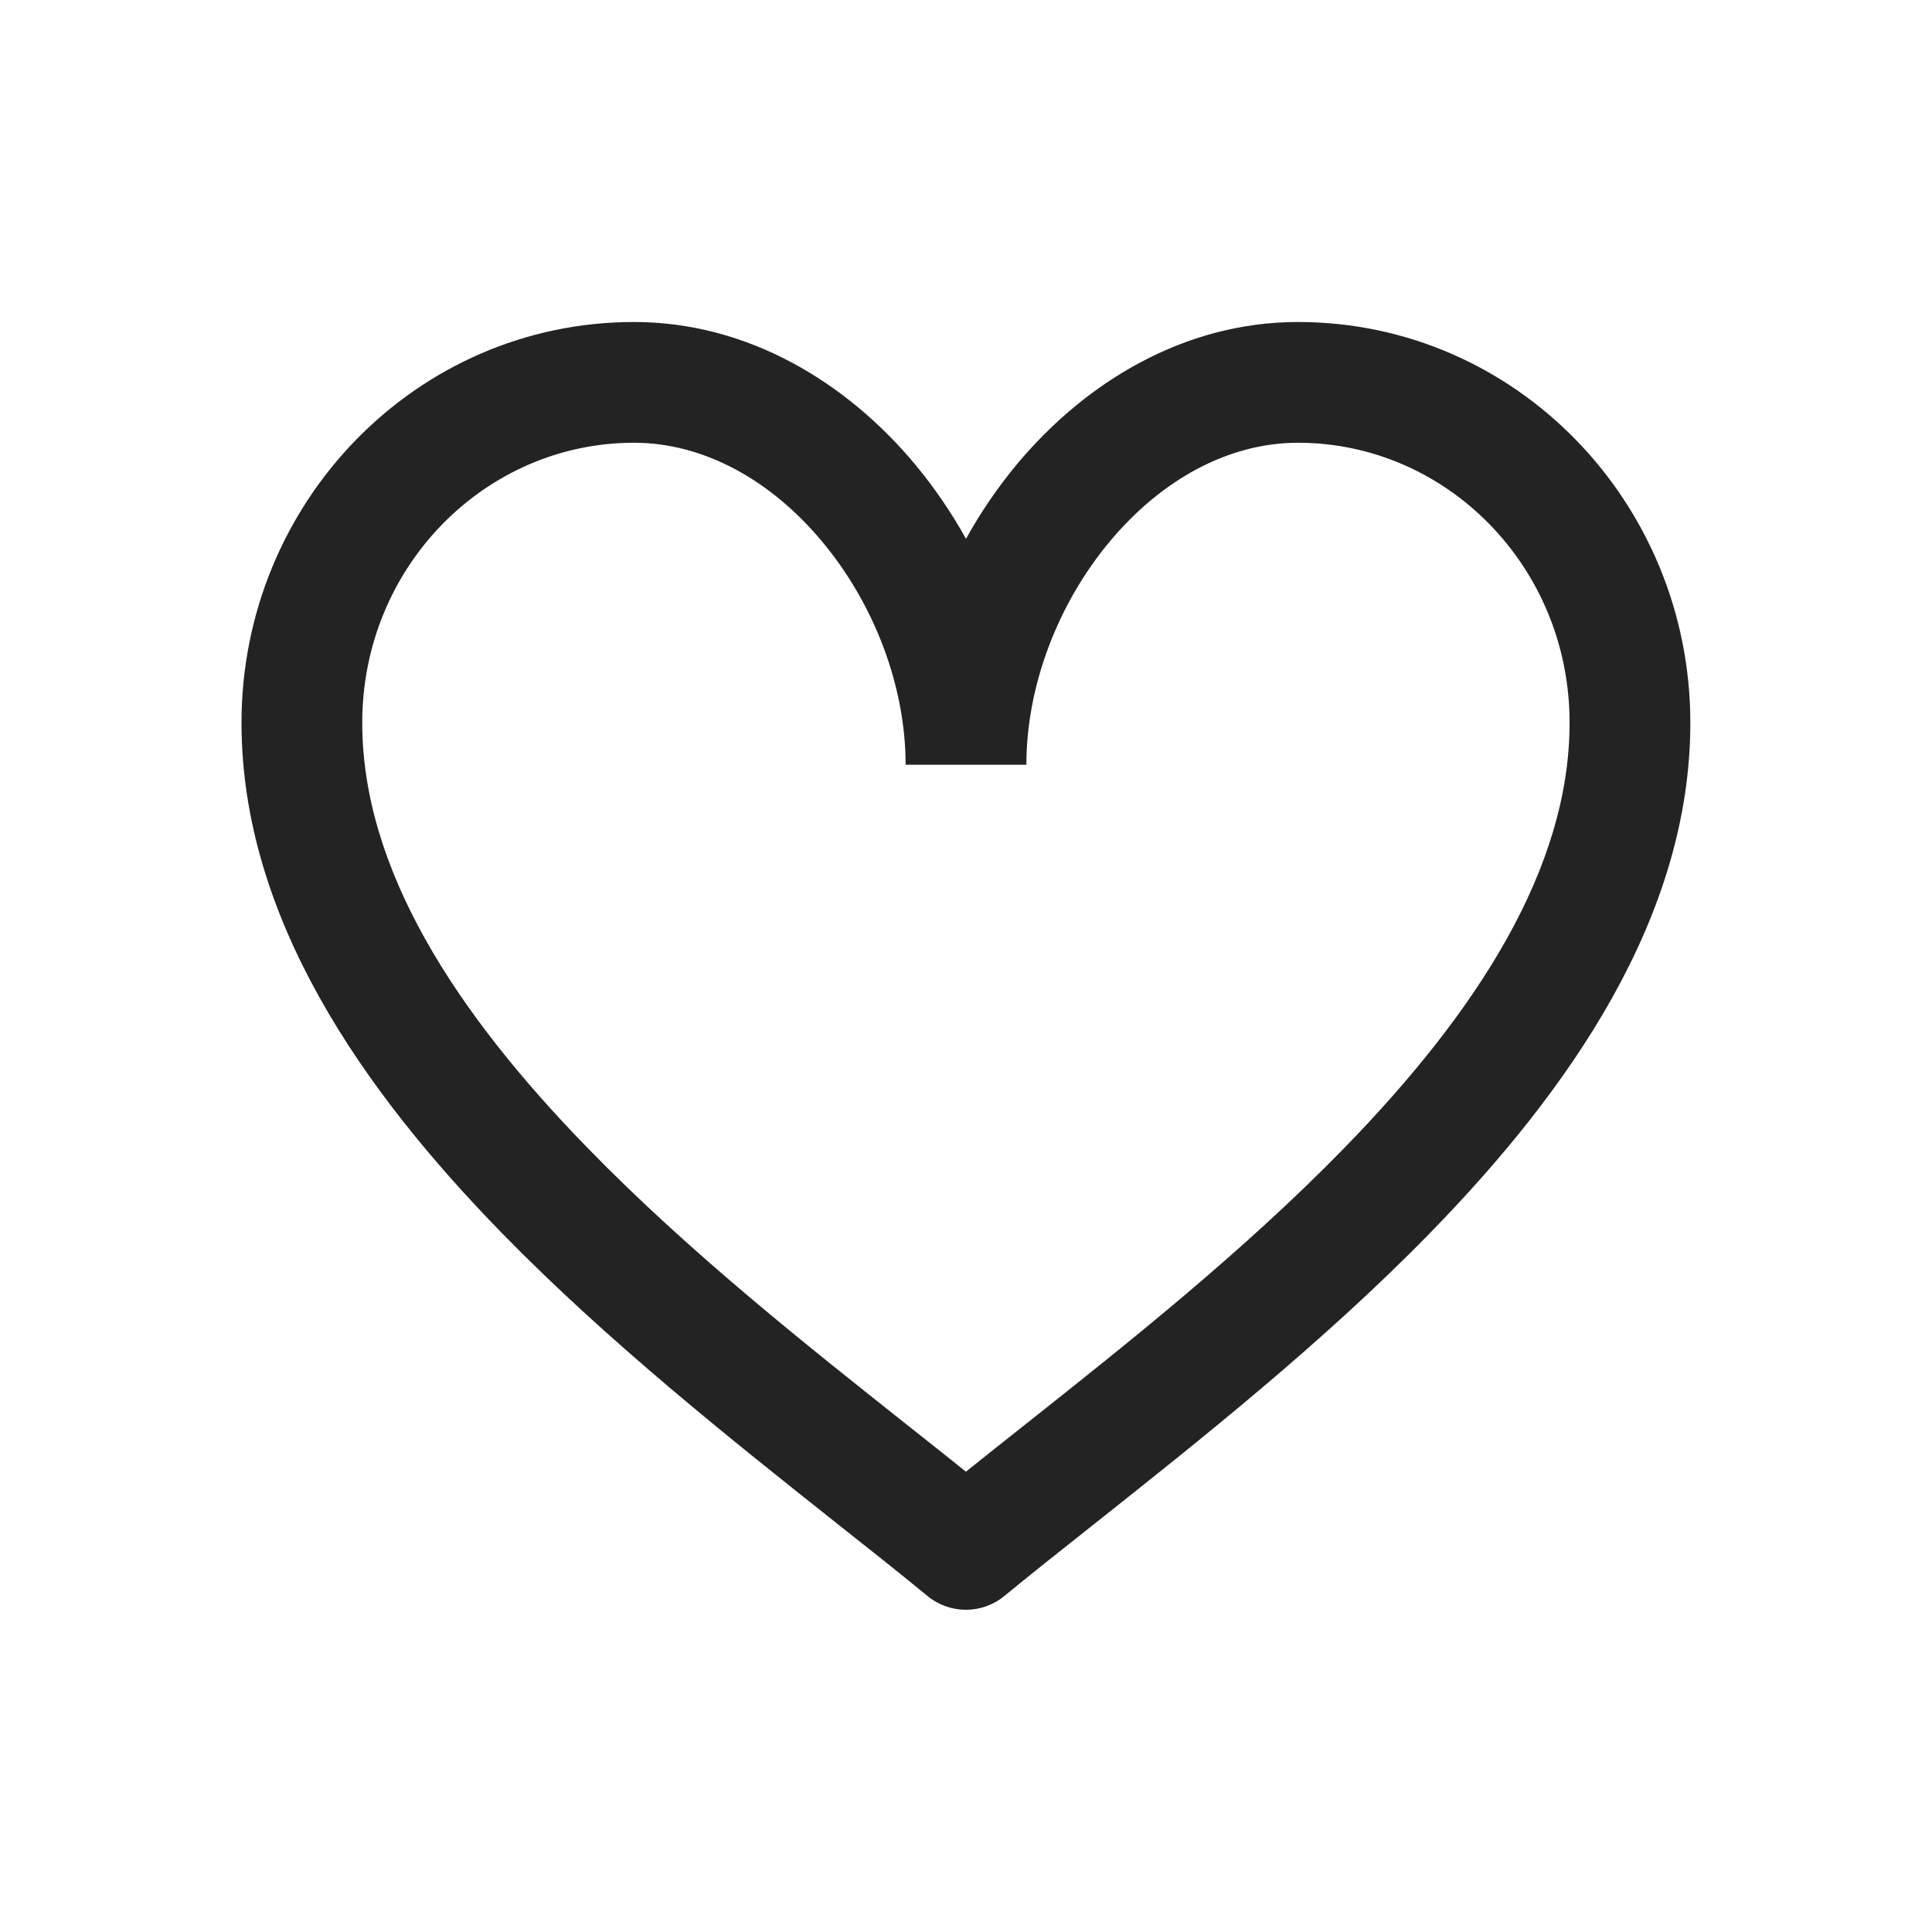 <svg width="24" height="24" viewBox="0 0 24 24" fill="none" xmlns="http://www.w3.org/2000/svg">
<path fill-rule="evenodd" clip-rule="evenodd" d="M3 8.978C3 6.247 5.165 4 7.875 4C9.29 4 10.517 4.749 11.368 5.769C11.604 6.053 11.817 6.364 12 6.693C12.182 6.364 12.395 6.053 12.631 5.769C13.482 4.749 14.708 4 16.124 4C18.833 4 20.998 6.247 20.998 8.978C20.998 11.401 19.489 13.549 17.765 15.316C16.444 16.671 14.891 17.902 13.595 18.93C13.192 19.249 12.813 19.549 12.475 19.827C12.198 20.054 11.8 20.054 11.523 19.827C11.185 19.549 10.806 19.249 10.403 18.93C9.107 17.902 7.555 16.671 6.233 15.316C4.509 13.549 3 11.401 3 8.978ZM12.75 9.5H11.25C11.25 8.521 10.858 7.501 10.215 6.73C9.573 5.959 8.737 5.5 7.875 5.5C6.028 5.5 4.5 7.04 4.5 8.978C4.5 10.784 5.643 12.563 7.307 14.268C8.554 15.548 9.995 16.691 11.279 17.709C11.526 17.904 11.767 18.095 11.999 18.282C12.232 18.095 12.472 17.904 12.719 17.709C14.003 16.691 15.444 15.548 16.692 14.268C18.355 12.563 19.498 10.784 19.498 8.978C19.498 7.04 17.97 5.5 16.124 5.5C15.261 5.5 14.426 5.959 13.784 6.729C13.141 7.5 12.75 8.521 12.75 9.5Z" fill="#232323"/>
</svg>
